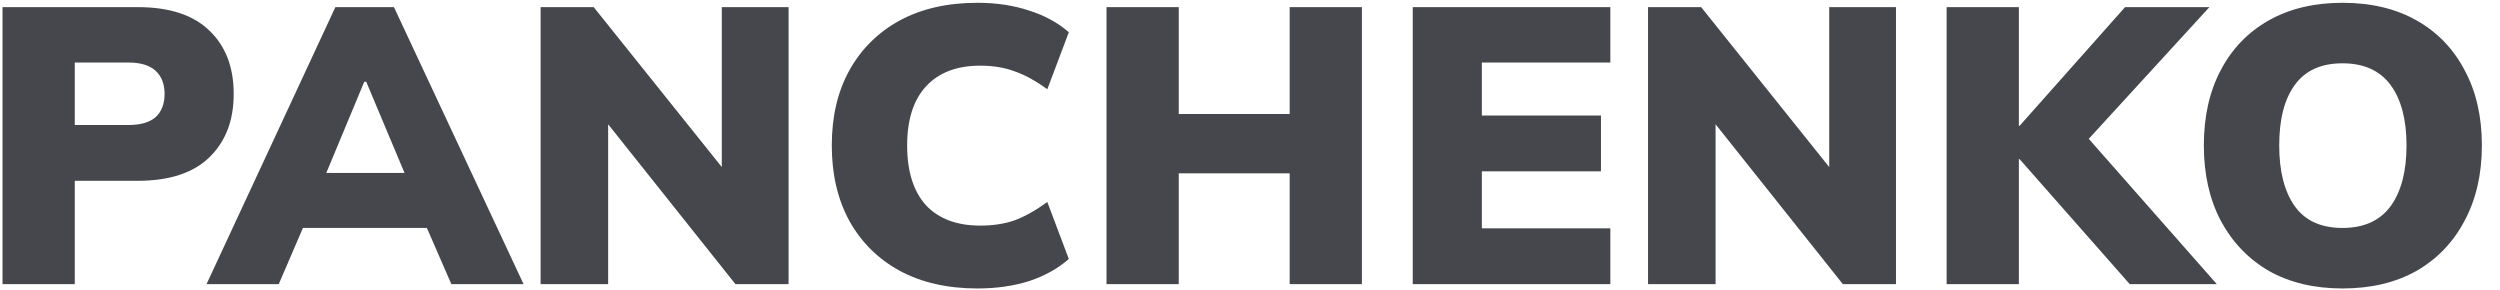 <svg width="112" height="13" viewBox="0 0 112 13" fill="none" xmlns="http://www.w3.org/2000/svg">
<path d="M0.113 12.73V0.319H6.166C7.589 0.319 8.662 0.671 9.385 1.375C10.108 2.067 10.47 3.012 10.47 4.209C10.47 5.395 10.108 6.339 9.385 7.043C8.662 7.748 7.589 8.1 6.166 8.1H3.35V12.73H0.113ZM3.35 5.6H5.746C6.295 5.6 6.703 5.483 6.971 5.248C7.239 5.001 7.373 4.655 7.373 4.209C7.373 3.763 7.239 3.417 6.971 3.171C6.703 2.924 6.295 2.801 5.746 2.801H3.35V5.6ZM9.252 12.73L15.025 0.319H17.649L23.457 12.73H20.221L18.734 9.314L19.976 10.212H12.733L13.958 9.314L12.488 12.73H9.252ZM16.319 3.663L14.273 8.575L13.783 7.748H18.909L18.471 8.575L16.407 3.663H16.319ZM24.219 12.73V0.319H26.598L32.844 8.117H32.336V0.319H35.328V12.73H32.949L26.738 4.931H27.245V12.73H24.219ZM43.789 12.923C42.448 12.923 41.287 12.659 40.308 12.131C39.34 11.603 38.587 10.858 38.051 9.895C37.526 8.933 37.264 7.806 37.264 6.515C37.264 5.224 37.526 4.104 38.051 3.153C38.587 2.191 39.34 1.445 40.308 0.917C41.287 0.389 42.448 0.125 43.789 0.125C44.64 0.125 45.416 0.242 46.116 0.477C46.815 0.7 47.404 1.023 47.883 1.445L46.92 3.998C46.384 3.611 45.888 3.341 45.433 3.188C44.99 3.024 44.483 2.942 43.911 2.942C42.862 2.942 42.051 3.253 41.48 3.875C40.92 4.485 40.64 5.365 40.64 6.515C40.64 7.677 40.92 8.569 41.48 9.191C42.051 9.801 42.862 10.107 43.911 10.107C44.483 10.107 44.99 10.03 45.433 9.878C45.888 9.713 46.384 9.438 46.92 9.05L47.883 11.603C47.404 12.025 46.815 12.354 46.116 12.589C45.416 12.812 44.64 12.923 43.789 12.923ZM49.572 12.73V0.319H52.808V5.107H57.777V0.319H61.013V12.73H57.777V7.765H52.808V12.73H49.572ZM63.291 12.73V0.319H72.143V2.801H66.387V5.177H71.723V7.677H66.387V10.23H72.143V12.73H63.291ZM73.832 12.73V0.319H76.211L82.456 8.117H81.949V0.319H84.94V12.73H82.561L76.351 4.931H76.858V12.73H73.832ZM87.209 12.73V0.319H90.445V5.635H90.48L95.203 0.319H98.982L92.999 6.85V5.565L99.314 12.73H95.413L90.48 7.131H90.445V12.73H87.209ZM98.732 6.515C98.732 5.224 98.983 4.104 99.485 3.153C99.986 2.191 100.704 1.445 101.636 0.917C102.569 0.389 103.672 0.125 104.943 0.125C106.226 0.125 107.334 0.389 108.267 0.917C109.2 1.445 109.917 2.191 110.419 3.153C110.932 4.104 111.188 5.224 111.188 6.515C111.188 7.795 110.932 8.915 110.419 9.878C109.917 10.84 109.2 11.591 108.267 12.131C107.334 12.659 106.226 12.923 104.943 12.923C103.672 12.923 102.569 12.659 101.636 12.131C100.715 11.591 99.998 10.84 99.485 9.878C98.983 8.915 98.732 7.795 98.732 6.515ZM102.109 6.515C102.109 7.677 102.342 8.587 102.809 9.244C103.275 9.889 103.986 10.212 104.943 10.212C105.899 10.212 106.617 9.889 107.095 9.244C107.573 8.587 107.812 7.677 107.812 6.515C107.812 5.353 107.573 4.45 107.095 3.804C106.617 3.159 105.899 2.836 104.943 2.836C103.986 2.836 103.275 3.159 102.809 3.804C102.342 4.438 102.109 5.342 102.109 6.515Z" fill="#45474D"/>
</svg>
